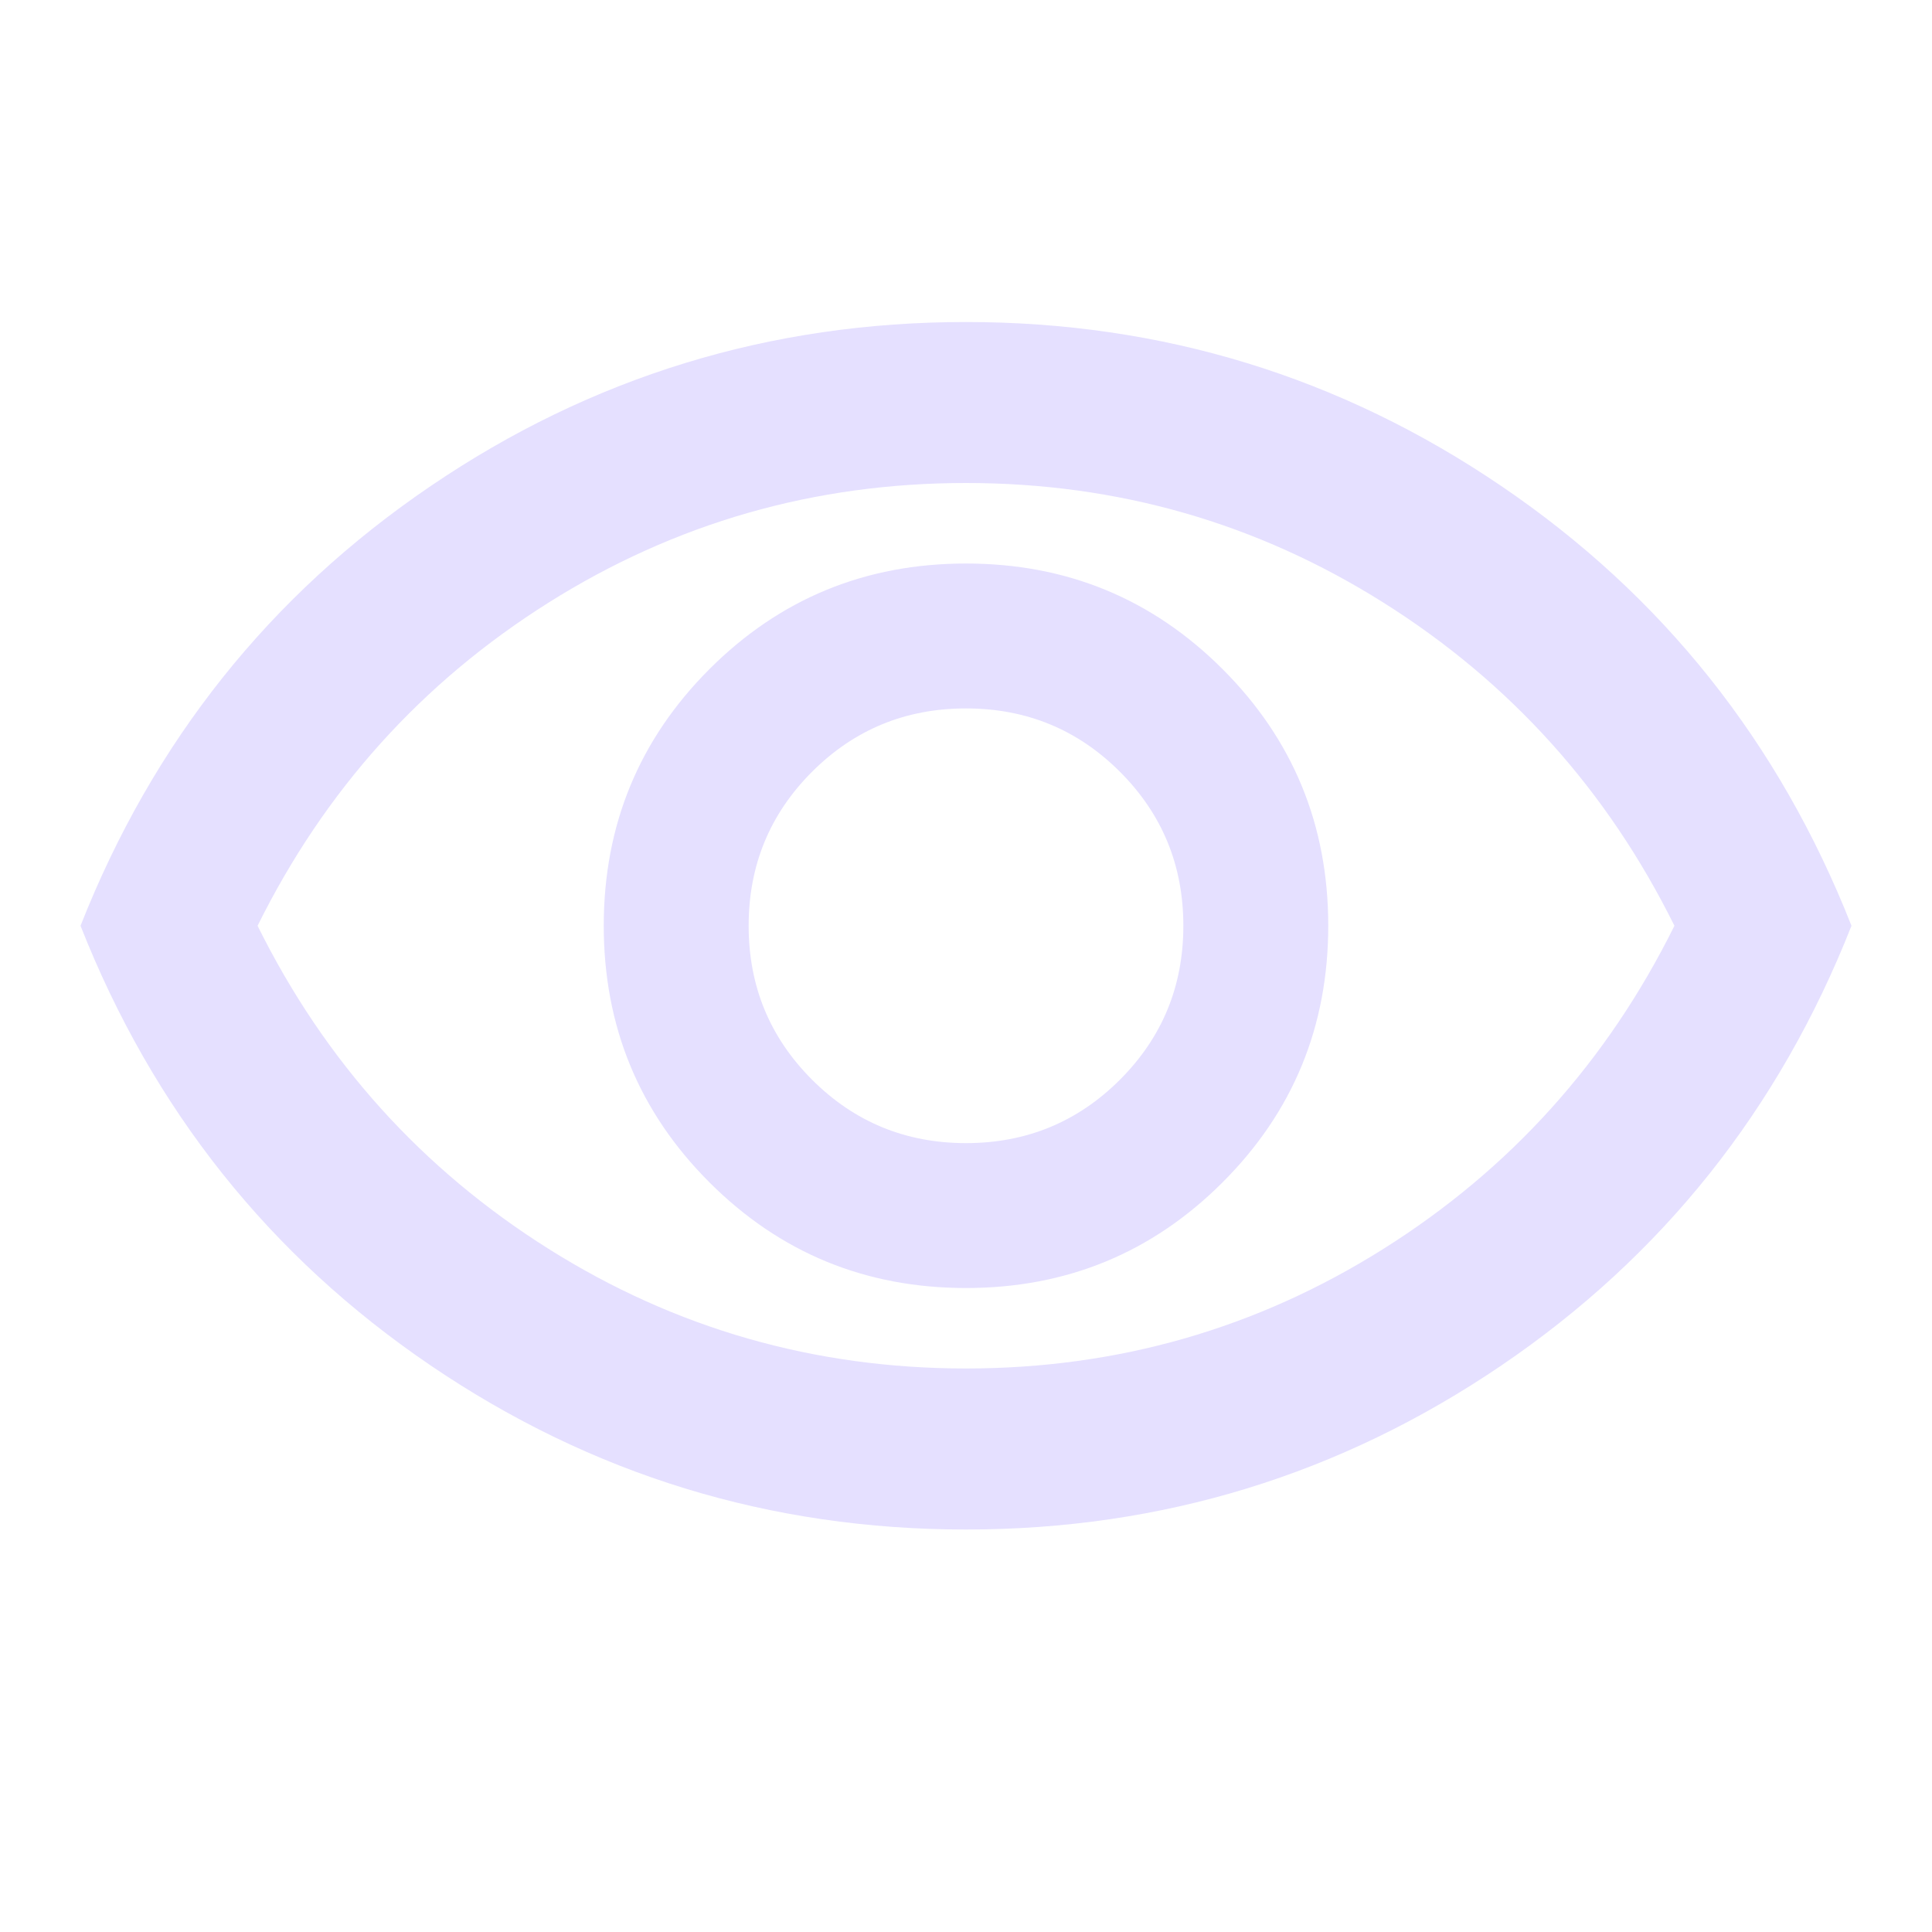 <svg width="28" height="28" viewBox="0 0 28 28" fill="none" xmlns="http://www.w3.org/2000/svg">
<mask id="mask0_2_366" style="mask-type:alpha" maskUnits="userSpaceOnUse" x="0" y="0" width="28" height="28">
<rect width="28" height="28" fill="#D9D9D9"/>
</mask>
<g mask="url(#mask0_2_366)">
<path d="M14 18.667C15.458 18.667 16.698 18.156 17.719 17.135C18.74 16.115 19.25 14.875 19.25 13.417C19.25 11.958 18.74 10.719 17.719 9.698C16.698 8.677 15.458 8.167 14 8.167C12.542 8.167 11.302 8.677 10.281 9.698C9.261 10.719 8.75 11.958 8.75 13.417C8.75 14.875 9.261 16.115 10.281 17.135C11.302 18.156 12.542 18.667 14 18.667ZM14 16.567C13.125 16.567 12.381 16.26 11.769 15.648C11.156 15.035 10.85 14.292 10.85 13.417C10.85 12.542 11.156 11.798 11.769 11.185C12.381 10.573 13.125 10.267 14 10.267C14.875 10.267 15.619 10.573 16.231 11.185C16.844 11.798 17.15 12.542 17.15 13.417C17.15 14.292 16.844 15.035 16.231 15.648C15.619 16.26 14.875 16.567 14 16.567ZM14 22.167C11.161 22.167 8.575 21.374 6.242 19.79C3.908 18.205 2.217 16.081 1.167 13.417C2.217 10.753 3.908 8.628 6.242 7.044C8.575 5.459 11.161 4.667 14 4.667C16.839 4.667 19.425 5.459 21.758 7.044C24.092 8.628 25.783 10.753 26.833 13.417C25.783 16.081 24.092 18.205 21.758 19.79C19.425 21.374 16.839 22.167 14 22.167ZM14 19.833C16.197 19.833 18.215 19.255 20.052 18.098C21.89 16.941 23.294 15.381 24.267 13.417C23.294 11.453 21.89 9.892 20.052 8.735C18.215 7.578 16.197 7 14 7C11.803 7 9.786 7.578 7.948 8.735C6.111 9.892 4.706 11.453 3.733 13.417C4.706 15.381 6.111 16.941 7.948 18.098C9.786 19.255 11.803 19.833 14 19.833Z" fill="#E5E0FF"/>
</g>
</svg>
